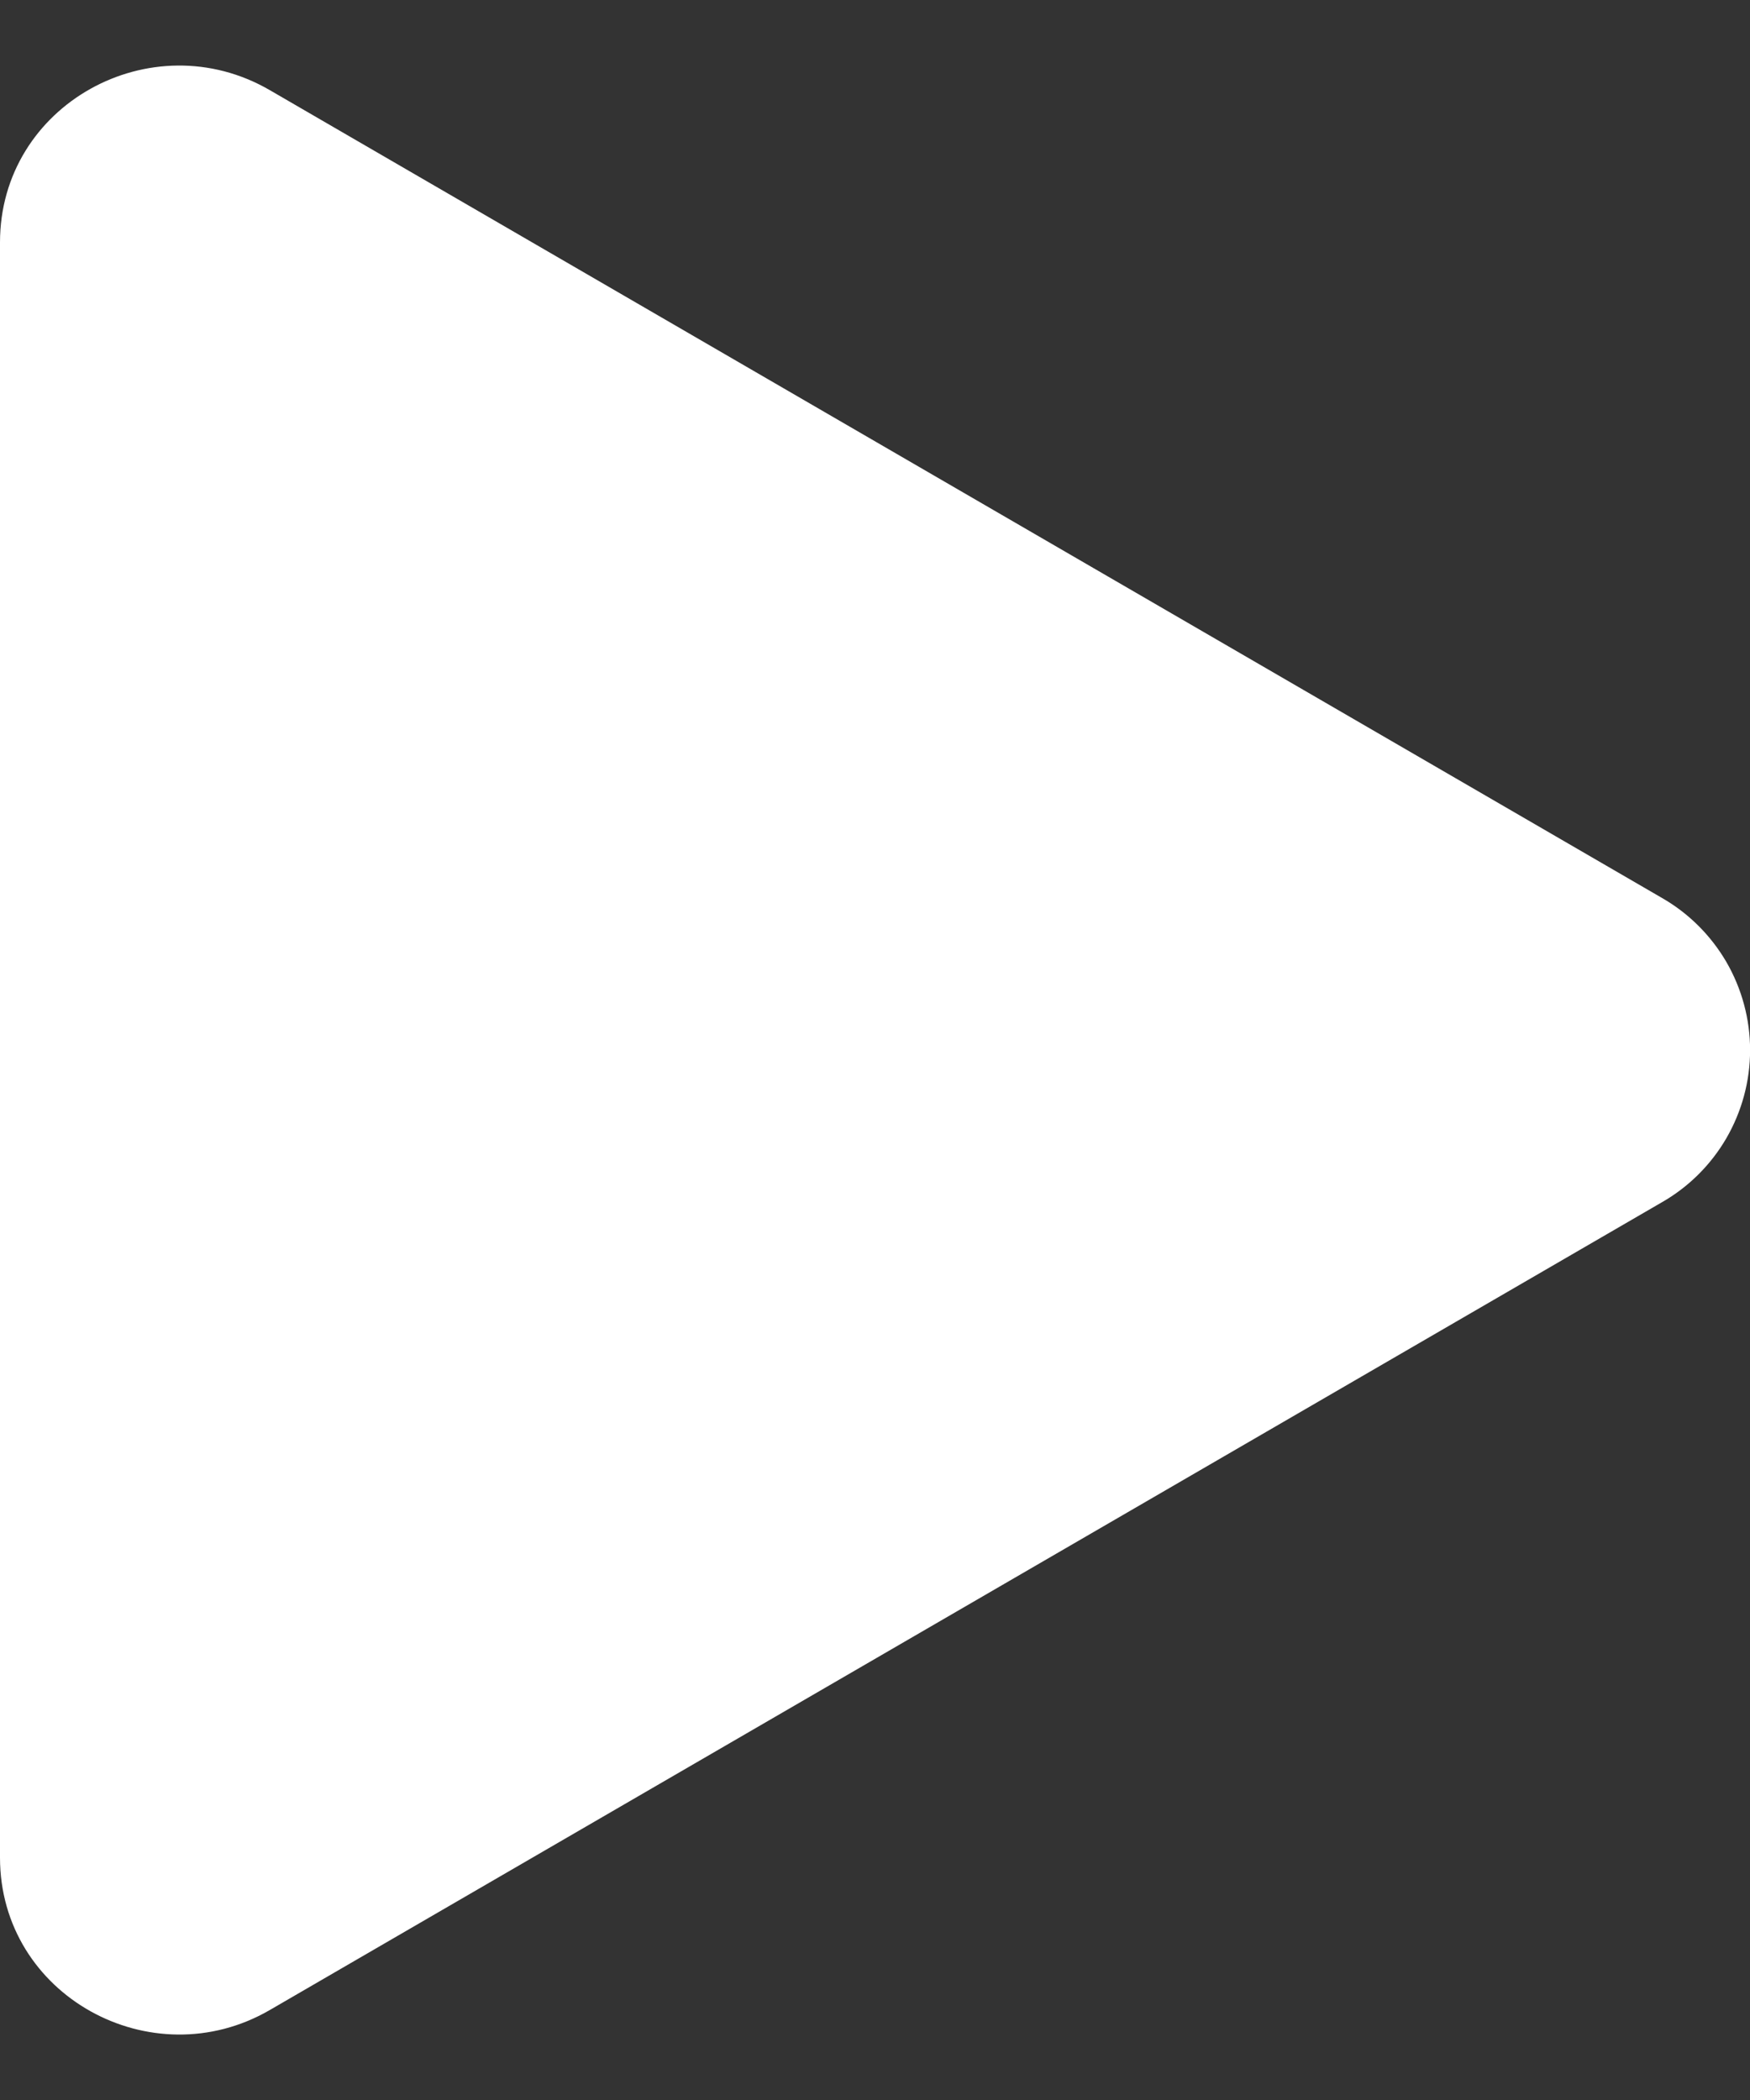 <svg width="20" height="24" viewBox="0 0 20 24" fill="none" xmlns="http://www.w3.org/2000/svg">
<rect x="0" y="0" width="20" height="24" fill="#333333" stroke="none"/>
<path d="M18.99 13.742L3.083 22.972C1.732 23.755 0 22.807 0 21.23V2.77C0 1.195 1.73 0.245 3.083 1.03L18.99 10.26C19.297 10.435 19.552 10.689 19.73 10.994C19.907 11.3 20.001 11.648 20.001 12.001C20.001 12.355 19.907 12.702 19.73 13.008C19.552 13.314 19.297 13.567 18.99 13.742Z" fill="white"/>
</svg>
